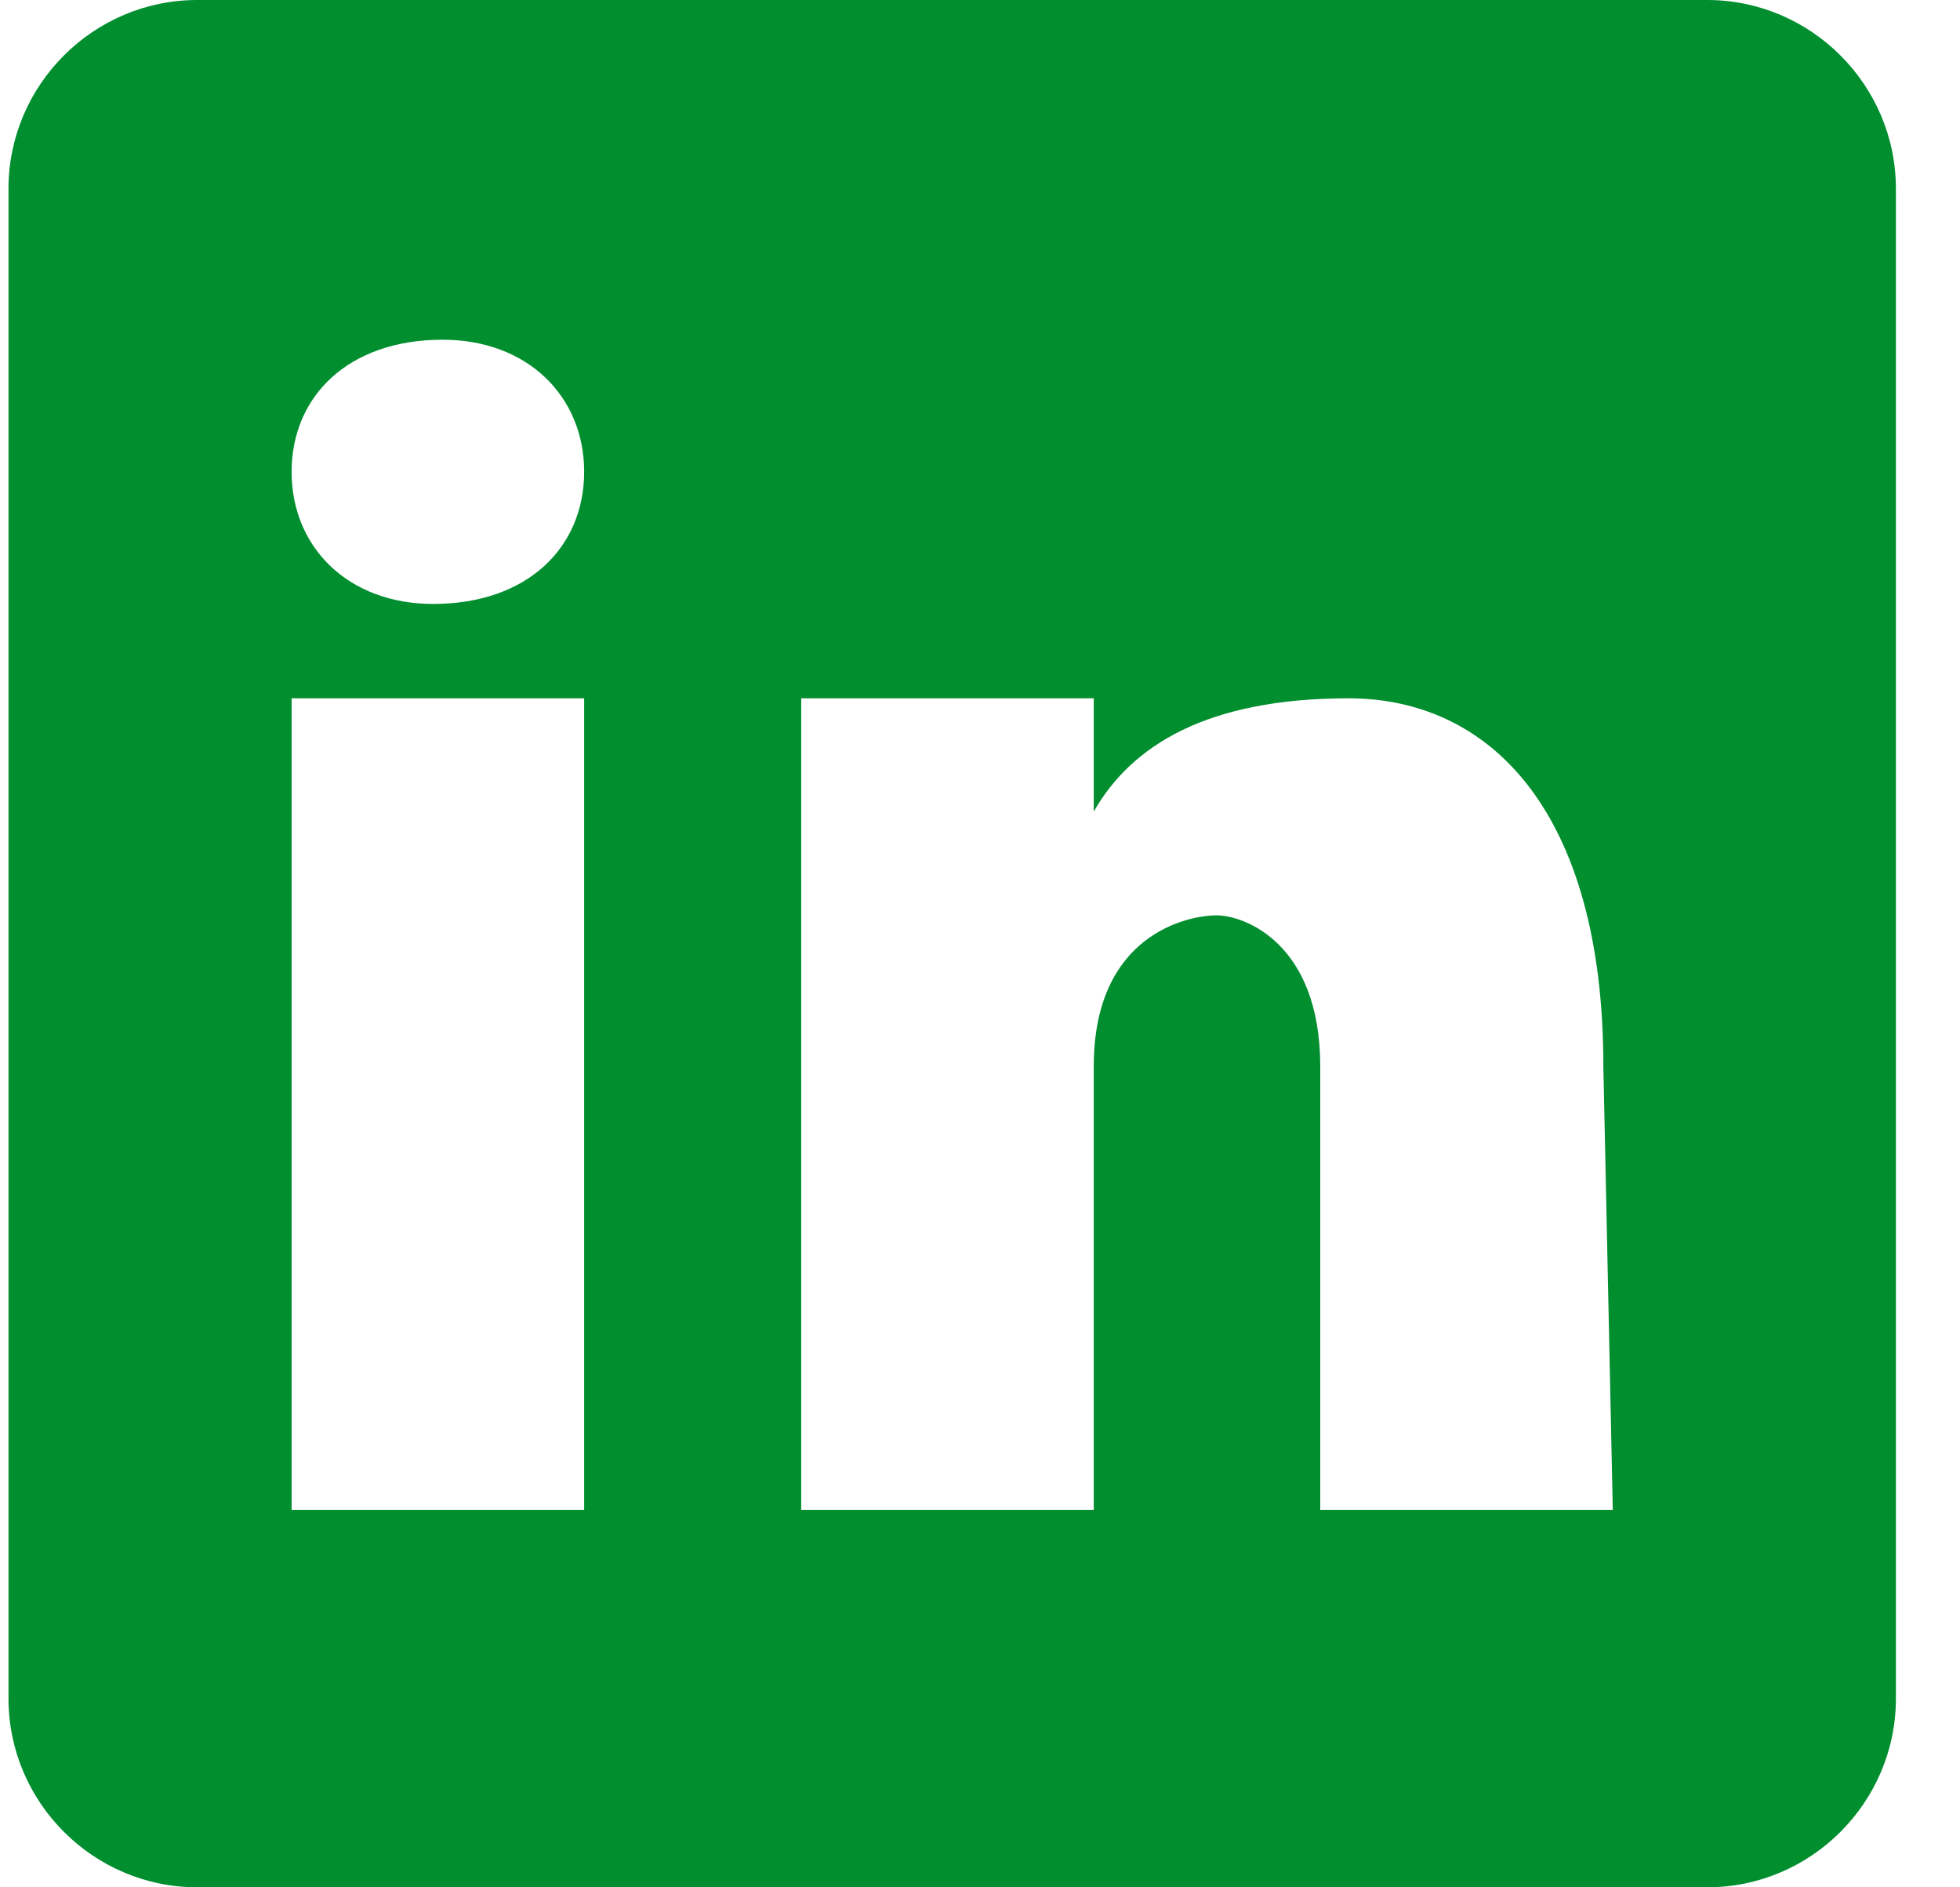 <svg width="27" height="26" viewBox="0 0 27 26" fill="none" xmlns="http://www.w3.org/2000/svg">
<path d="M23.517 0H2.717C1.287 0 0.117 1.17 0.117 2.6V23.4C0.117 24.83 1.287 26 2.717 26H23.517C24.947 26 26.117 24.83 26.117 23.4V2.6C26.117 1.17 24.947 0 23.517 0ZM8.047 20.8H4.017V9.62H8.047V20.8ZM5.967 8.32C4.797 8.32 4.017 7.54 4.017 6.5C4.017 5.46 4.797 4.68 6.097 4.68C7.267 4.68 8.047 5.46 8.047 6.5C8.047 7.54 7.267 8.32 5.967 8.32ZM22.217 20.8H18.187V14.69C18.187 13 17.147 12.61 16.757 12.61C16.367 12.61 15.067 12.87 15.067 14.69C15.067 14.95 15.067 20.8 15.067 20.8H11.037V9.62H15.067V11.18C15.587 10.27 16.627 9.62 18.577 9.62C20.527 9.62 22.087 11.18 22.087 14.69L22.217 20.8Z" fill="#008E2F"/>
</svg>
